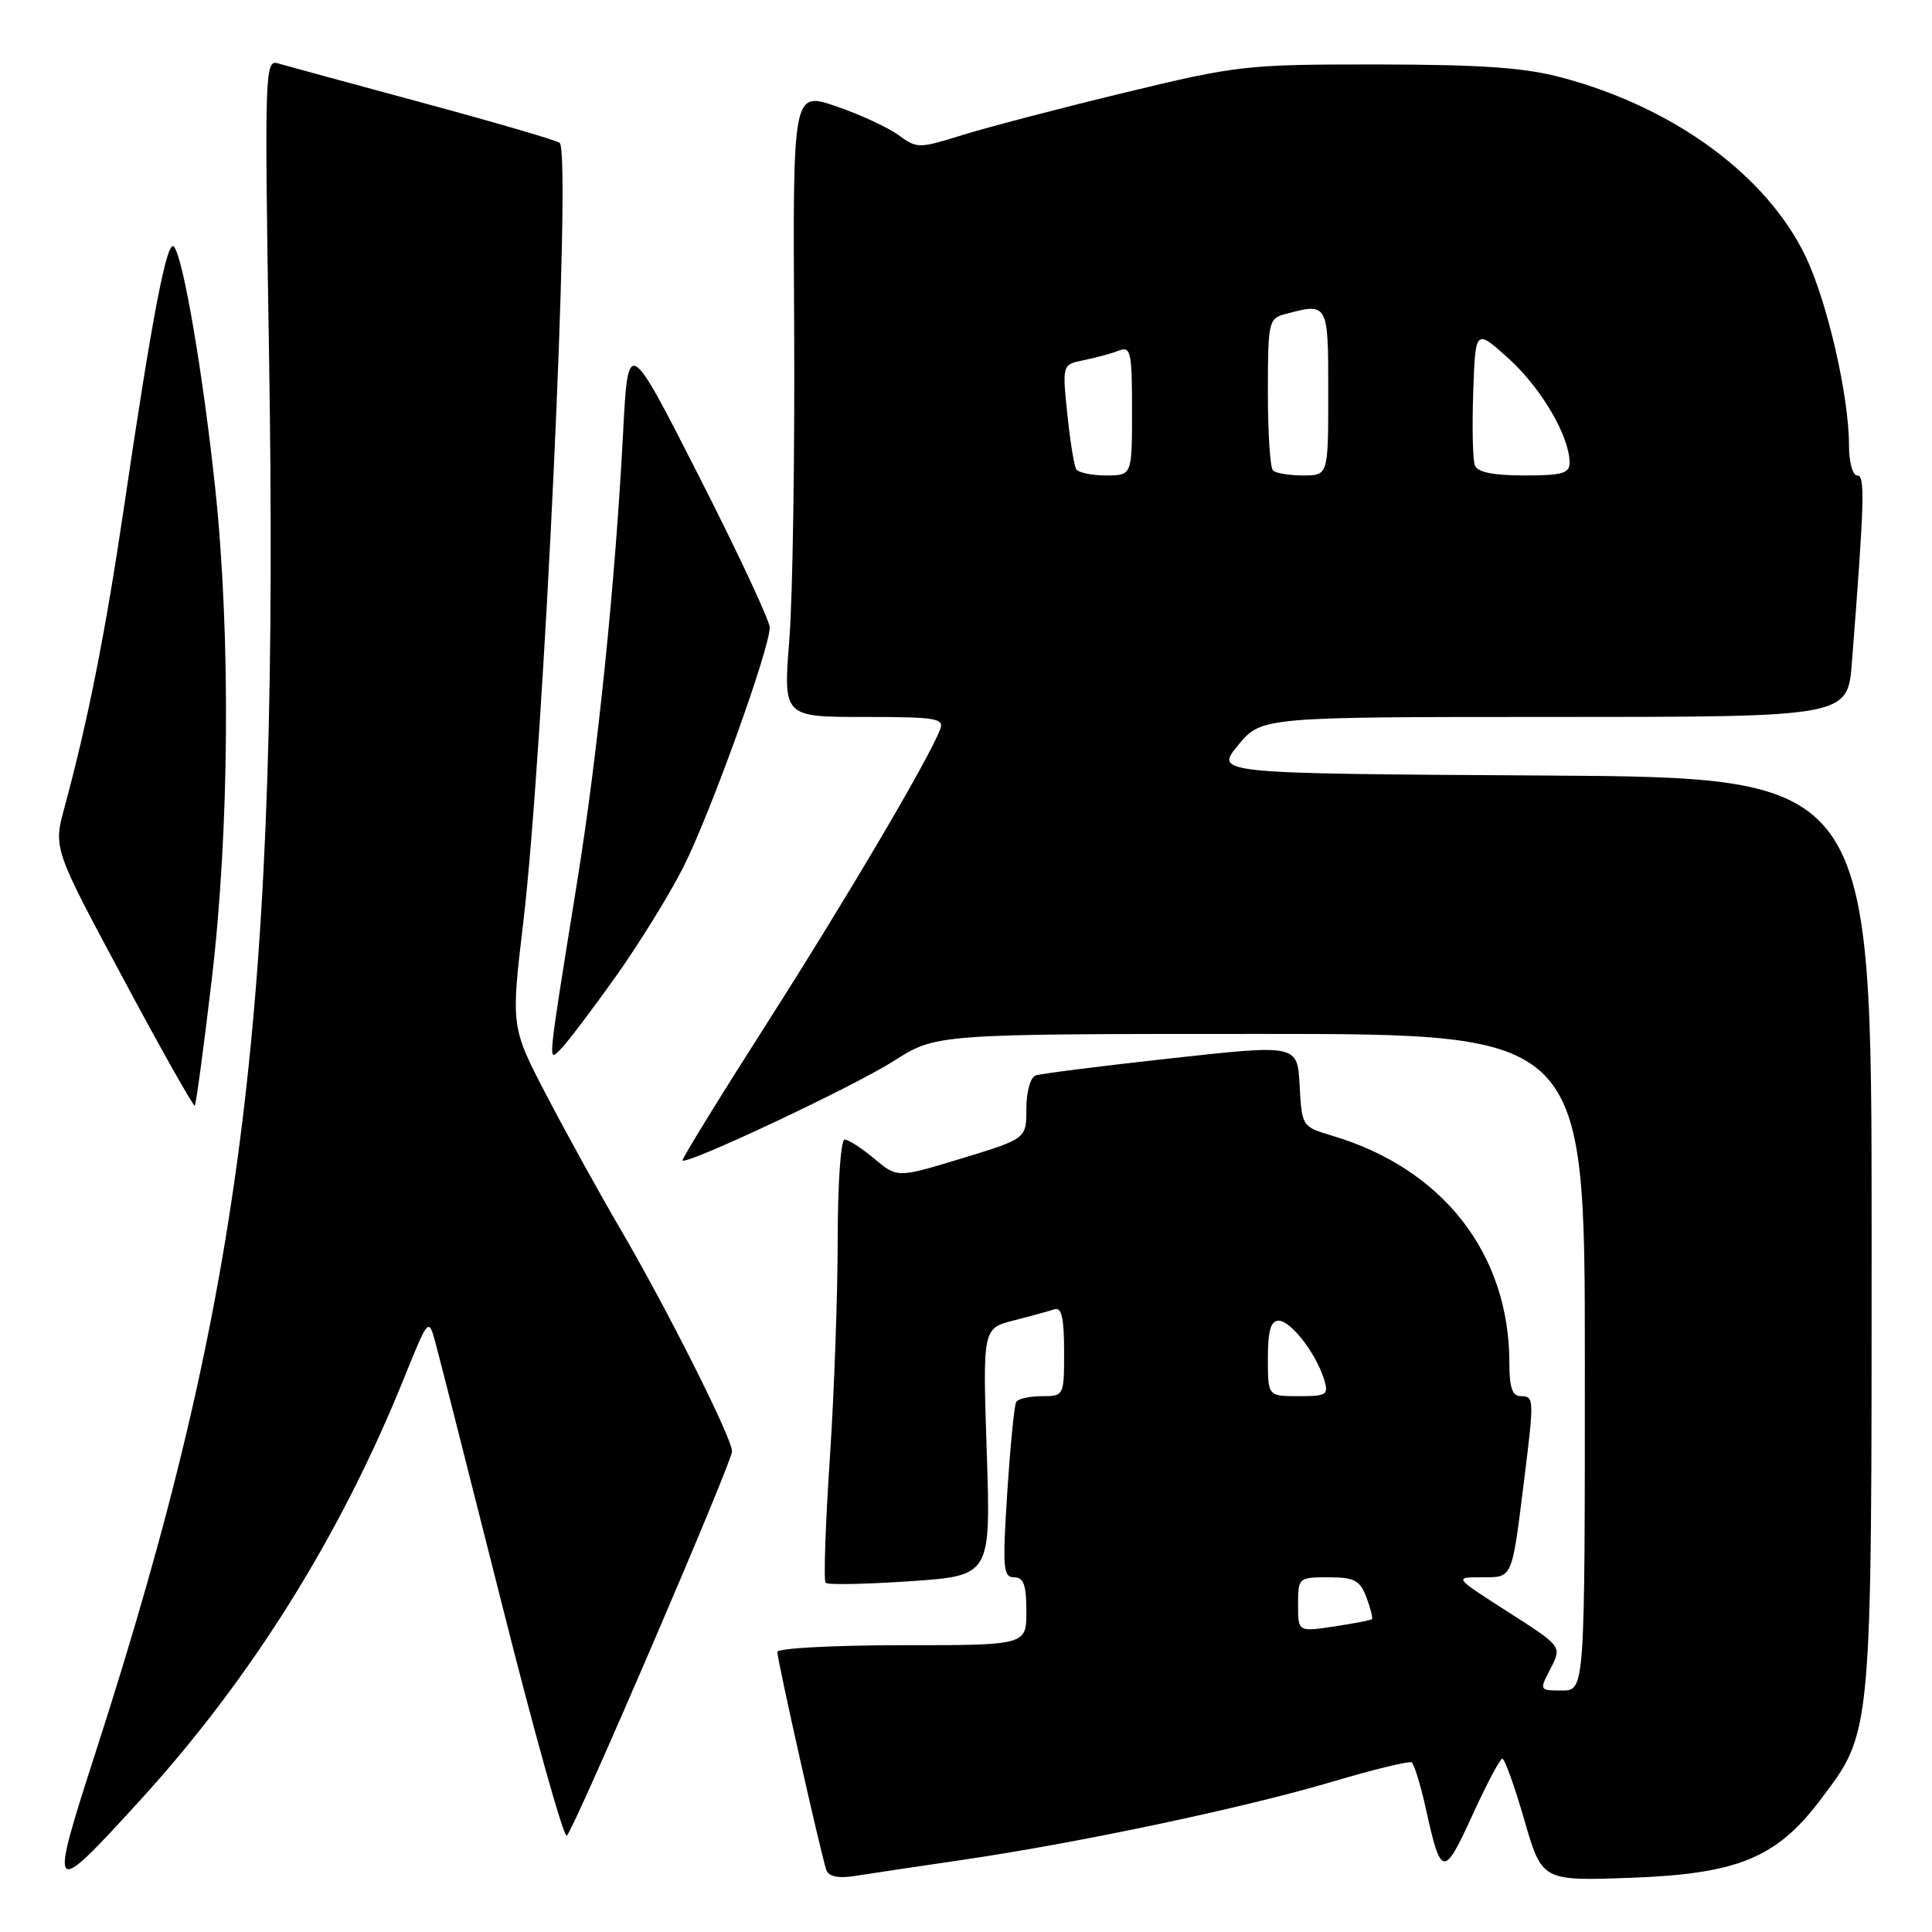 <?xml version="1.0" encoding="UTF-8" standalone="no"?>
<!DOCTYPE svg PUBLIC "-//W3C//DTD SVG 1.1//EN" "http://www.w3.org/Graphics/SVG/1.1/DTD/svg11.dtd" >
<svg xmlns="http://www.w3.org/2000/svg" xmlns:xlink="http://www.w3.org/1999/xlink" version="1.1" viewBox="0 0 256 256">
 <g >
 <path fill="currentColor"
d=" M 18.67 238.43 C 33.32 222.35 45.13 203.45 53.52 182.65 C 56.79 174.56 56.79 174.56 57.73 178.03 C 58.25 179.94 62.21 195.56 66.55 212.74 C 70.88 229.92 74.73 243.65 75.11 243.24 C 76.26 241.99 97.00 193.75 97.00 192.31 C 97.00 190.56 88.43 173.51 82.20 162.85 C 79.51 158.26 75.15 150.36 72.50 145.30 C 67.69 136.09 67.69 136.09 69.34 122.20 C 72.06 99.17 75.74 20.31 74.16 18.93 C 73.80 18.61 65.62 16.22 56.00 13.62 C 46.38 11.02 37.72 8.66 36.76 8.38 C 35.11 7.90 35.05 10.03 35.63 45.68 C 37.06 133.26 32.40 171.06 12.64 232.28 C 6.42 251.56 6.56 251.71 18.67 238.43 Z  M 127.50 246.45 C 142.94 244.19 164.93 239.54 176.56 236.08 C 181.99 234.47 186.71 233.32 187.05 233.53 C 187.38 233.74 188.24 236.52 188.94 239.70 C 190.94 248.77 191.31 248.82 195.07 240.59 C 196.96 236.45 198.75 233.05 199.06 233.03 C 199.37 233.02 200.68 236.65 201.97 241.12 C 204.32 249.24 204.32 249.24 216.03 248.82 C 230.19 248.31 235.37 246.20 241.14 238.58 C 248.12 229.33 248.00 230.70 248.00 163.40 C 248.00 103.02 248.00 103.02 204.48 102.76 C 160.96 102.50 160.96 102.50 164.05 98.75 C 167.15 95.00 167.15 95.00 205.99 95.00 C 244.83 95.00 244.83 95.00 245.39 87.75 C 247.06 66.24 247.15 63.00 246.09 63.00 C 245.48 63.00 245.00 61.21 245.00 58.96 C 245.00 52.50 242.12 39.97 239.26 34.00 C 234.13 23.27 221.86 14.26 207.00 10.29 C 201.99 8.95 196.38 8.56 182.50 8.54 C 165.10 8.53 163.98 8.66 149.00 12.28 C 140.47 14.34 130.82 16.87 127.54 17.89 C 121.73 19.70 121.52 19.70 119.04 17.89 C 117.64 16.87 113.92 15.16 110.78 14.08 C 105.05 12.13 105.05 12.13 105.23 43.31 C 105.32 60.47 105.04 79.11 104.59 84.75 C 103.78 95.00 103.78 95.00 114.50 95.00 C 124.02 95.00 125.14 95.18 124.58 96.64 C 123.07 100.58 112.28 118.89 101.68 135.50 C 95.36 145.40 90.30 153.62 90.44 153.77 C 91.03 154.37 113.22 143.92 118.42 140.59 C 124.04 137.00 124.04 137.00 167.02 137.00 C 210.00 137.00 210.00 137.00 210.00 180.50 C 210.00 224.00 210.00 224.00 206.97 224.00 C 203.95 224.00 203.95 224.00 205.46 221.08 C 206.97 218.16 206.97 218.16 199.81 213.58 C 192.65 209.00 192.65 209.00 196.30 209.00 C 200.48 209.00 200.30 209.40 201.96 196.09 C 203.30 185.30 203.28 185.00 201.50 185.00 C 200.39 185.00 200.00 183.85 200.00 180.61 C 200.00 166.13 191.19 154.84 176.50 150.48 C 172.53 149.30 172.50 149.25 172.21 143.84 C 171.91 138.39 171.91 138.39 155.21 140.23 C 146.02 141.24 137.94 142.26 137.25 142.50 C 136.53 142.75 136.00 144.63 136.00 146.91 C 136.00 150.88 136.00 150.88 127.45 153.49 C 118.90 156.09 118.90 156.09 115.87 153.55 C 114.21 152.15 112.43 151.00 111.92 151.00 C 111.41 151.00 111.00 156.82 111.00 164.27 C 111.00 171.56 110.53 184.66 109.95 193.38 C 109.37 202.09 109.12 209.45 109.40 209.73 C 109.68 210.02 114.72 209.92 120.60 209.52 C 131.29 208.79 131.29 208.79 130.75 192.40 C 130.21 176.02 130.21 176.02 134.35 174.96 C 136.63 174.38 139.06 173.71 139.75 173.48 C 140.66 173.18 141.00 174.70 141.00 179.03 C 141.00 184.97 140.99 185.00 138.06 185.00 C 136.44 185.00 134.91 185.34 134.66 185.75 C 134.40 186.16 133.87 191.56 133.47 197.75 C 132.82 207.78 132.92 209.00 134.37 209.00 C 135.63 209.00 136.00 210.01 136.00 213.50 C 136.00 218.00 136.00 218.00 119.50 218.00 C 110.42 218.00 103.00 218.40 103.00 218.89 C 103.00 220.01 108.85 246.03 109.50 247.80 C 109.81 248.66 111.08 248.92 113.24 248.58 C 115.03 248.29 121.45 247.34 127.50 246.45 Z  M 28.05 129.86 C 30.40 110.06 30.58 84.20 28.52 64.72 C 26.89 49.39 24.25 33.94 23.03 32.67 C 22.12 31.71 20.13 42.09 16.46 67.00 C 13.97 83.84 11.69 95.36 8.55 106.96 C 7.07 112.41 7.07 112.41 16.29 129.60 C 21.35 139.06 25.64 146.66 25.81 146.51 C 25.97 146.35 26.99 138.86 28.05 129.86 Z  M 81.52 129.50 C 84.65 125.10 88.73 118.51 90.57 114.85 C 94.12 107.82 102.01 85.91 101.99 83.14 C 101.99 82.24 97.76 73.21 92.60 63.07 C 83.22 44.64 83.22 44.64 82.55 57.57 C 81.51 77.37 79.21 99.88 76.45 117.00 C 72.47 141.80 72.57 140.73 74.31 139.00 C 75.14 138.18 78.38 133.90 81.52 129.50 Z  M 172.00 212.61 C 172.00 209.06 172.07 209.00 176.02 209.00 C 179.45 209.00 180.20 209.39 181.05 211.64 C 181.60 213.09 181.93 214.40 181.78 214.55 C 181.63 214.69 179.36 215.13 176.75 215.52 C 172.00 216.23 172.00 216.23 172.00 212.61 Z  M 168.00 180.00 C 168.00 176.33 168.38 175.00 169.43 175.00 C 171.03 175.00 174.37 179.30 175.44 182.75 C 176.08 184.83 175.83 185.00 172.07 185.00 C 168.00 185.00 168.00 185.00 168.00 180.00 Z  M 142.60 62.17 C 142.32 61.71 141.79 58.40 141.42 54.82 C 140.75 48.30 140.75 48.30 143.63 47.72 C 145.21 47.40 147.29 46.84 148.25 46.46 C 149.83 45.85 150.00 46.60 150.00 54.39 C 150.00 63.00 150.00 63.00 146.56 63.00 C 144.67 63.00 142.89 62.63 142.60 62.17 Z  M 168.67 62.33 C 168.30 61.97 168.00 57.29 168.00 51.95 C 168.00 42.72 168.11 42.20 170.25 41.63 C 176.00 40.09 176.00 40.09 176.00 52.00 C 176.00 63.00 176.00 63.00 172.67 63.00 C 170.83 63.00 169.03 62.70 168.67 62.33 Z  M 195.43 61.67 C 195.14 60.93 195.05 56.56 195.21 51.94 C 195.50 43.54 195.50 43.54 199.91 47.52 C 204.21 51.41 207.93 57.74 207.98 61.25 C 208.00 62.73 207.05 63.00 201.97 63.00 C 197.86 63.00 195.77 62.57 195.43 61.67 Z "/>
</g>
</svg>